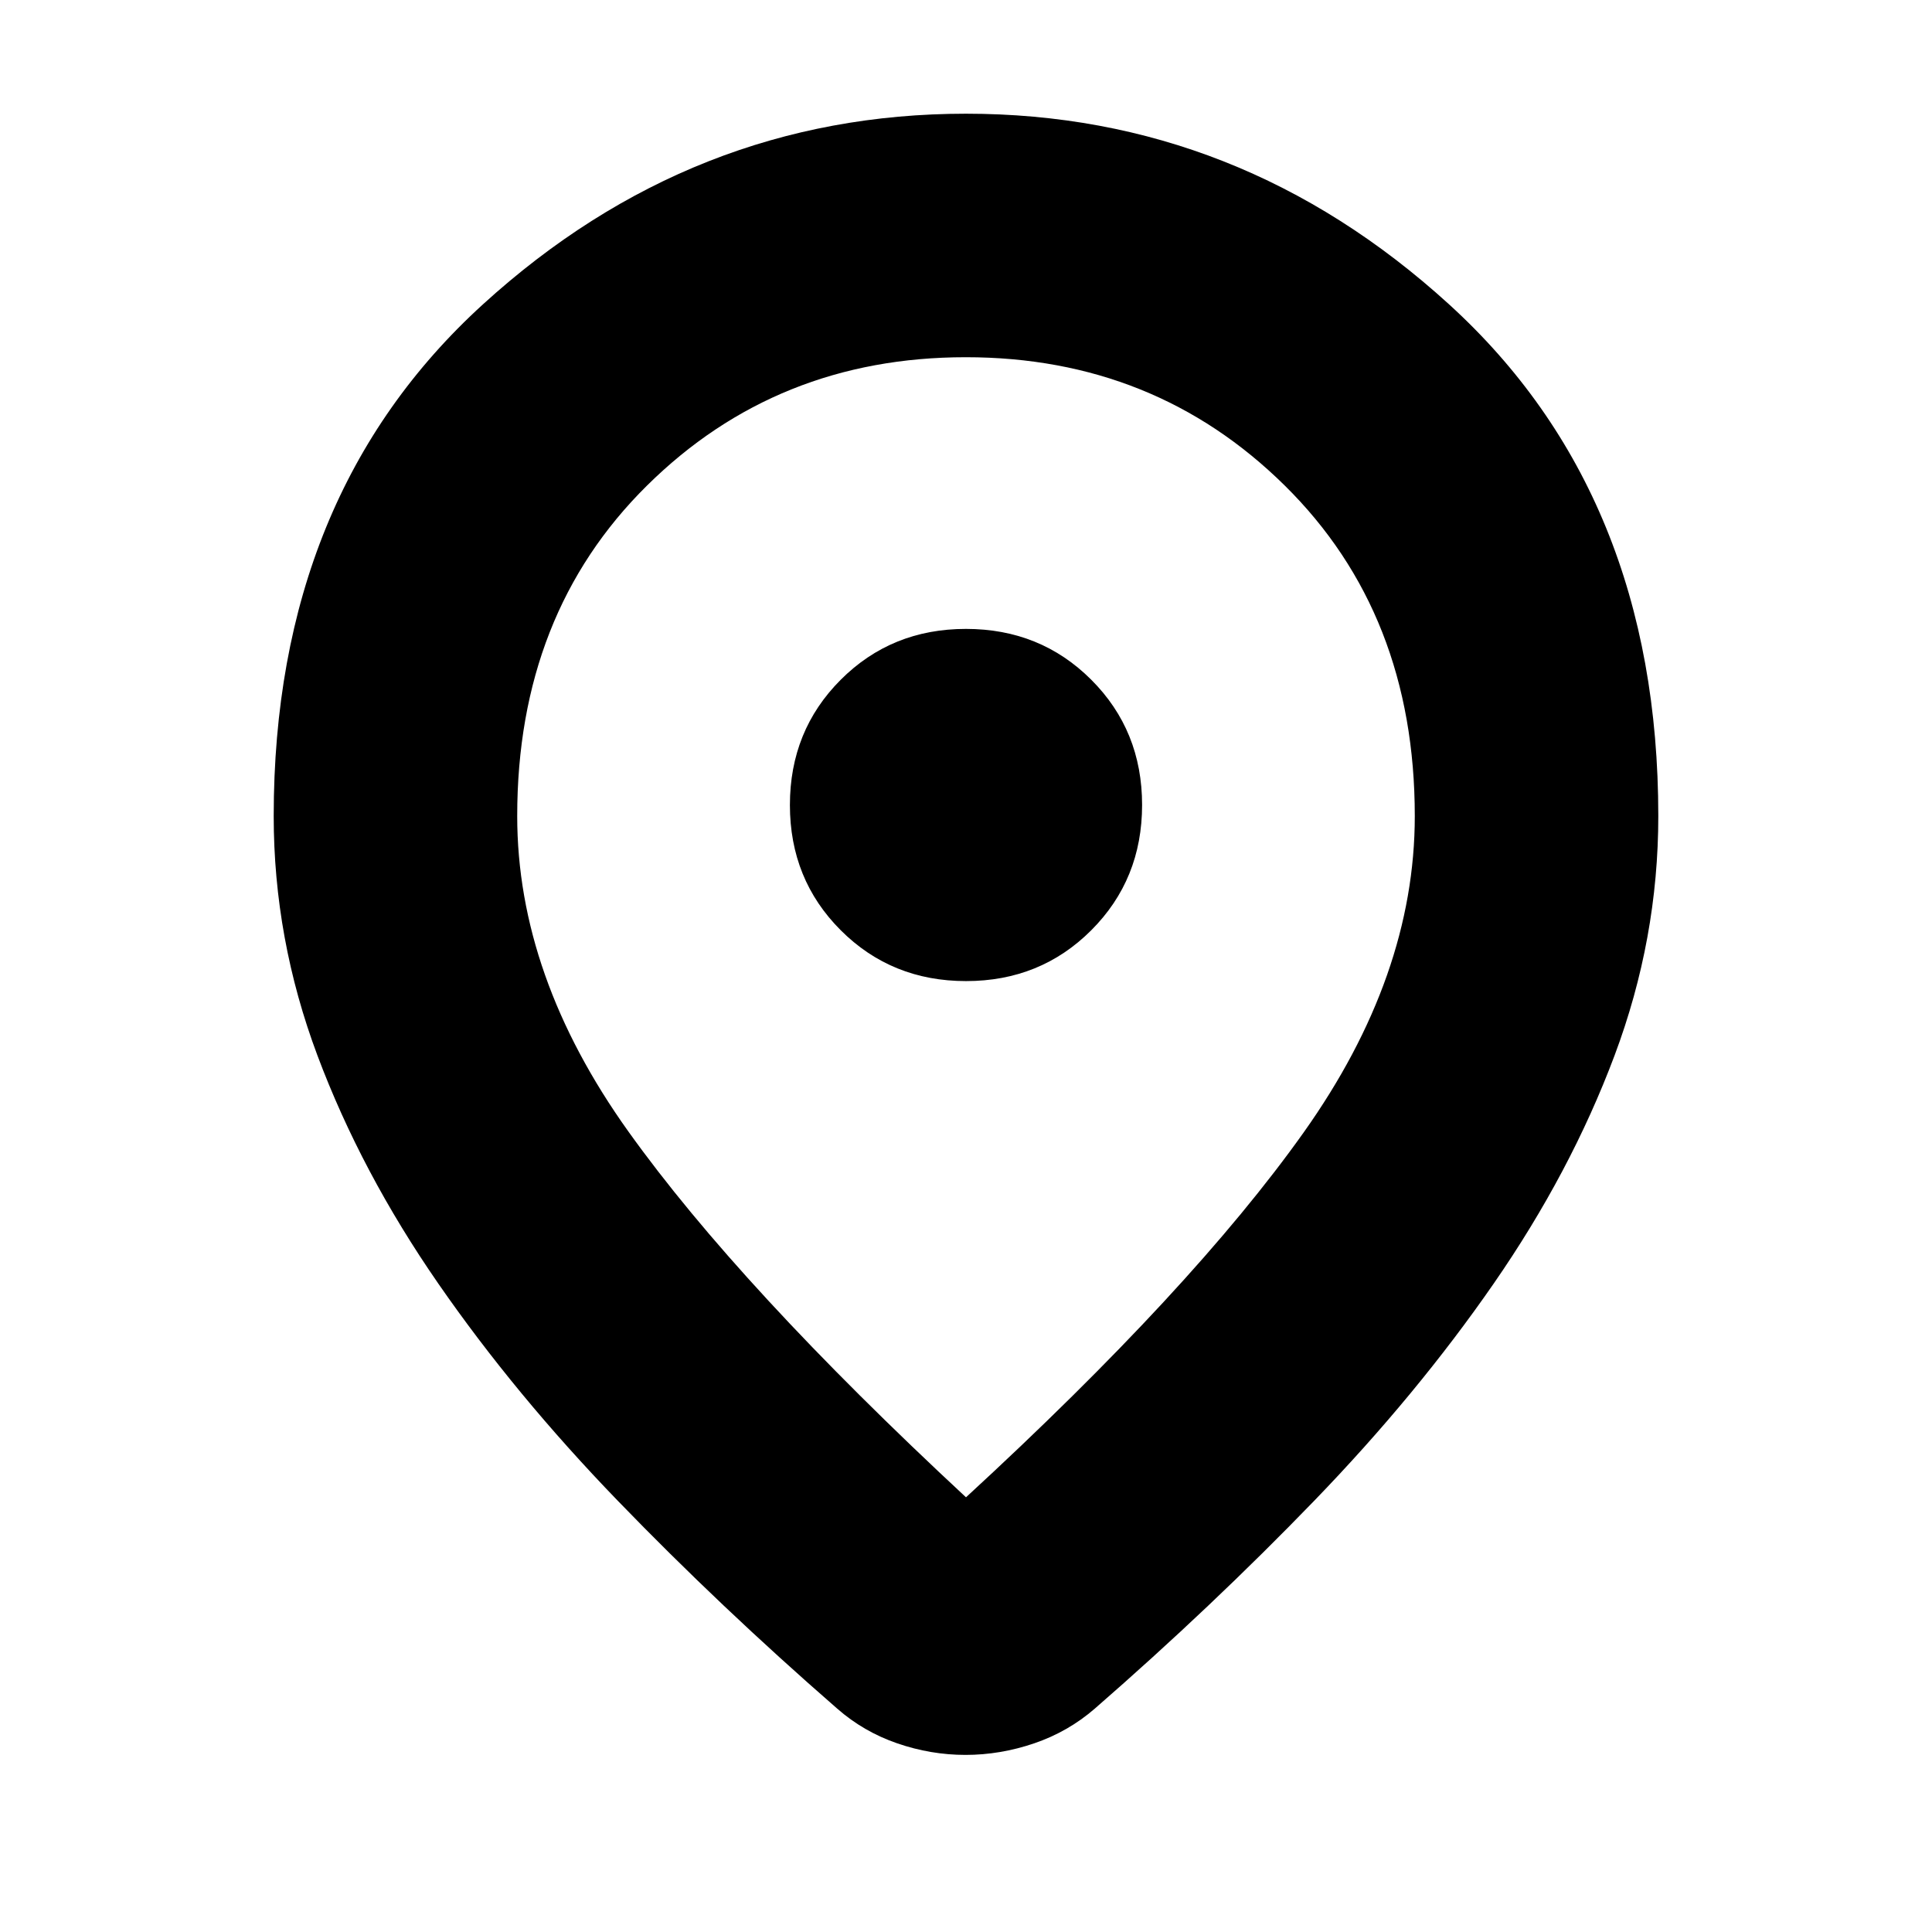 <svg xmlns="http://www.w3.org/2000/svg" height="24" viewBox="0 -960 960 960" width="24"><path d="M480-216q112.5-103.5 167.75-181.25T703-554.5q0-100.47-64.61-164.23-64.61-63.77-158.5-63.77T321.5-718.73Q257-654.97 257-554.5q0 79.5 55.25 156.75T480-216Zm-.24 128q-17.26 0-33.95-5.75T416-111q-58-50.5-109-103.25t-89.25-108q-38.25-55.25-60-113.25T136-554.5q0-159.6 104-254.3 104.01-94.7 240-94.7t240 94.7q104 94.7 104 254.3 0 61-21.75 119t-60 113.25Q704-267 653-214.25T544-111q-13.25 11.5-30.11 17.25Q497.02-88 479.76-88Zm.24-472Zm.02 87.5q36.98 0 62.23-25.27t25.25-62.25q0-36.98-25.27-62.23t-62.25-25.25q-36.98 0-62.23 25.27t-25.25 62.25q0 36.98 25.27 62.23t62.25 25.25Z"/></svg>